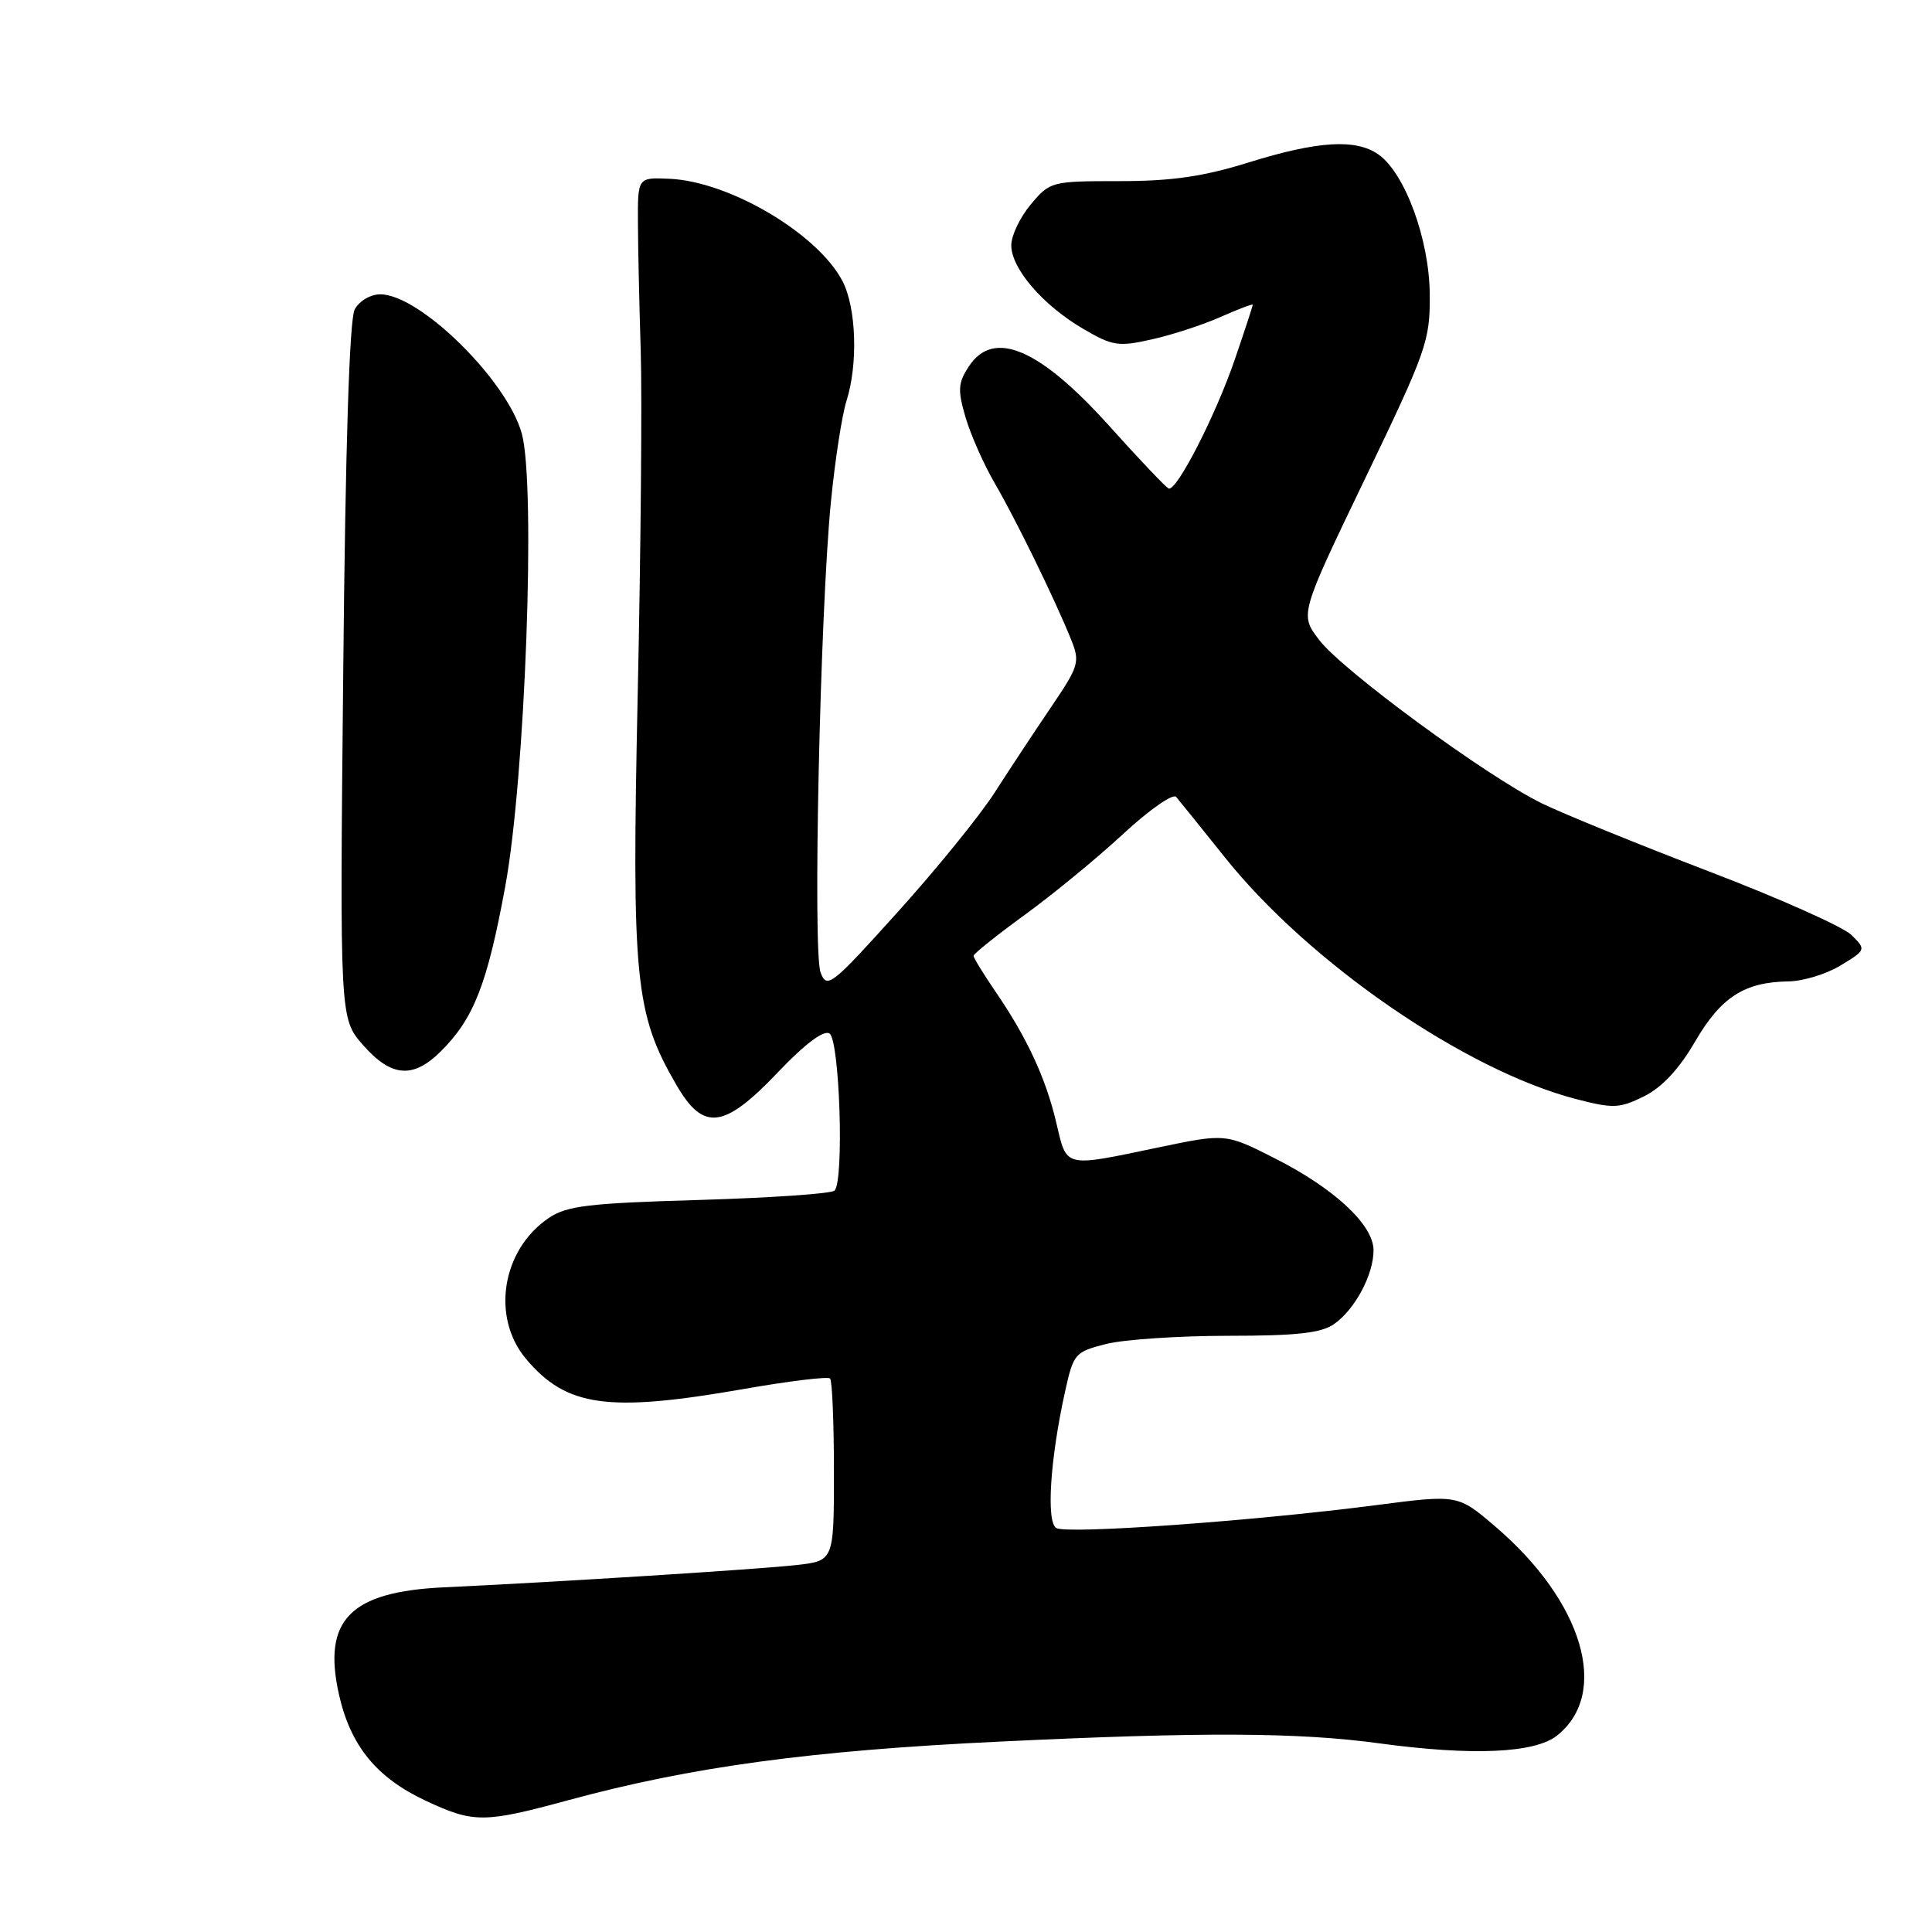 <?xml version="1.0" encoding="UTF-8" standalone="no"?>
<!DOCTYPE svg PUBLIC "-//W3C//DTD SVG 1.1//EN" "http://www.w3.org/Graphics/SVG/1.1/DTD/svg11.dtd" >
<svg xmlns="http://www.w3.org/2000/svg" xmlns:xlink="http://www.w3.org/1999/xlink" version="1.1" viewBox="0 0 256 256">
 <g >
 <path fill="currentColor"
d=" M 75.36 238.52 C 91.60 234.11 107.41 231.96 132.50 230.77 C 159.37 229.48 172.05 229.54 182.82 231.01 C 195.09 232.67 203.33 232.31 206.29 229.99 C 213.38 224.41 209.79 212.22 198.13 202.27 C 193.17 198.03 193.17 198.03 182.33 199.44 C 166.07 201.55 141.33 203.32 139.96 202.47 C 138.61 201.64 139.15 193.31 141.14 184.33 C 142.24 179.36 142.44 179.13 146.58 178.08 C 148.95 177.49 156.21 177.00 162.72 177.00 C 171.83 177.00 175.07 176.64 176.78 175.44 C 179.54 173.51 182.00 168.90 182.00 165.67 C 182.00 162.31 176.83 157.49 168.95 153.50 C 162.41 150.18 162.41 150.18 153.45 152.05 C 140.86 154.68 141.39 154.81 139.96 148.75 C 138.57 142.84 136.08 137.48 131.86 131.32 C 130.29 129.02 129.00 126.92 129.00 126.65 C 129.00 126.38 132.06 123.94 135.79 121.22 C 139.52 118.51 145.40 113.68 148.84 110.49 C 152.28 107.30 155.44 105.10 155.85 105.60 C 156.27 106.09 159.20 109.73 162.37 113.69 C 173.54 127.63 194.14 141.80 208.79 145.62 C 213.76 146.91 214.58 146.88 217.84 145.27 C 220.22 144.09 222.49 141.66 224.61 138.01 C 228.04 132.12 231.14 130.12 237.00 130.04 C 238.93 130.01 242.03 129.06 243.90 127.92 C 247.27 125.87 247.28 125.83 245.34 123.90 C 244.27 122.83 235.77 119.03 226.45 115.47 C 217.13 111.90 207.16 107.84 204.30 106.45 C 197.01 102.88 177.89 88.85 174.80 84.80 C 172.22 81.42 172.22 81.42 180.86 63.46 C 189.05 46.44 189.50 45.16 189.45 39.00 C 189.39 31.70 186.16 22.93 182.64 20.46 C 179.65 18.37 174.64 18.67 165.50 21.51 C 159.44 23.40 155.28 24.00 148.34 24.00 C 139.34 24.00 139.13 24.05 136.59 27.08 C 135.17 28.77 134.00 31.21 134.00 32.50 C 134.00 35.58 138.16 40.42 143.49 43.55 C 147.41 45.85 148.19 45.97 152.62 44.97 C 155.29 44.38 159.39 43.04 161.73 42.00 C 164.08 40.96 166.00 40.23 166.00 40.38 C 166.00 40.53 164.94 43.77 163.64 47.57 C 161.13 54.94 155.92 65.12 154.86 64.73 C 154.51 64.61 150.99 60.90 147.04 56.50 C 137.74 46.15 131.65 43.56 128.38 48.55 C 126.94 50.74 126.88 51.67 127.94 55.30 C 128.62 57.61 130.35 61.52 131.79 64.00 C 134.58 68.78 139.76 79.38 141.91 84.70 C 143.13 87.73 142.99 88.21 139.27 93.70 C 137.11 96.89 133.75 101.97 131.81 105.00 C 129.87 108.03 124.09 115.16 118.95 120.85 C 110.14 130.63 109.57 131.08 108.73 128.85 C 107.68 126.08 108.67 81.01 110.10 66.50 C 110.64 61.00 111.57 54.99 112.16 53.14 C 113.71 48.25 113.47 40.82 111.65 37.28 C 108.39 30.98 96.67 24.04 88.71 23.69 C 84.50 23.50 84.50 23.50 84.53 29.50 C 84.54 32.80 84.71 40.45 84.90 46.50 C 85.09 52.55 84.91 73.03 84.50 92.00 C 83.69 129.81 84.13 134.30 89.62 143.75 C 93.21 149.94 95.91 149.61 103.07 142.09 C 106.63 138.35 109.13 136.46 109.91 136.94 C 111.26 137.78 111.87 156.46 110.58 157.76 C 110.17 158.17 102.11 158.72 92.67 159.00 C 77.98 159.43 75.09 159.77 72.70 161.40 C 66.49 165.61 65.06 174.54 69.70 180.06 C 75.06 186.43 80.56 187.19 98.49 184.06 C 104.53 183.00 109.70 182.37 109.99 182.66 C 110.27 182.94 110.50 188.49 110.50 195.00 C 110.50 206.82 110.50 206.82 105.50 207.38 C 100.52 207.94 73.47 209.65 58.81 210.33 C 46.39 210.91 42.71 214.66 44.91 224.51 C 46.44 231.34 49.91 235.58 56.46 238.63 C 62.78 241.58 64.14 241.57 75.36 238.52 Z  M 58.46 139.26 C 62.79 134.94 64.57 130.37 66.94 117.50 C 69.60 103.10 71.02 64.29 69.14 57.45 C 67.20 50.39 55.62 39.00 50.39 39.00 C 49.09 39.00 47.60 39.88 47.00 41.00 C 46.30 42.30 45.77 59.07 45.48 88.98 C 45.02 134.95 45.02 134.95 48.11 138.48 C 51.86 142.75 54.76 142.97 58.46 139.26 Z "/>
</g>
</svg>
